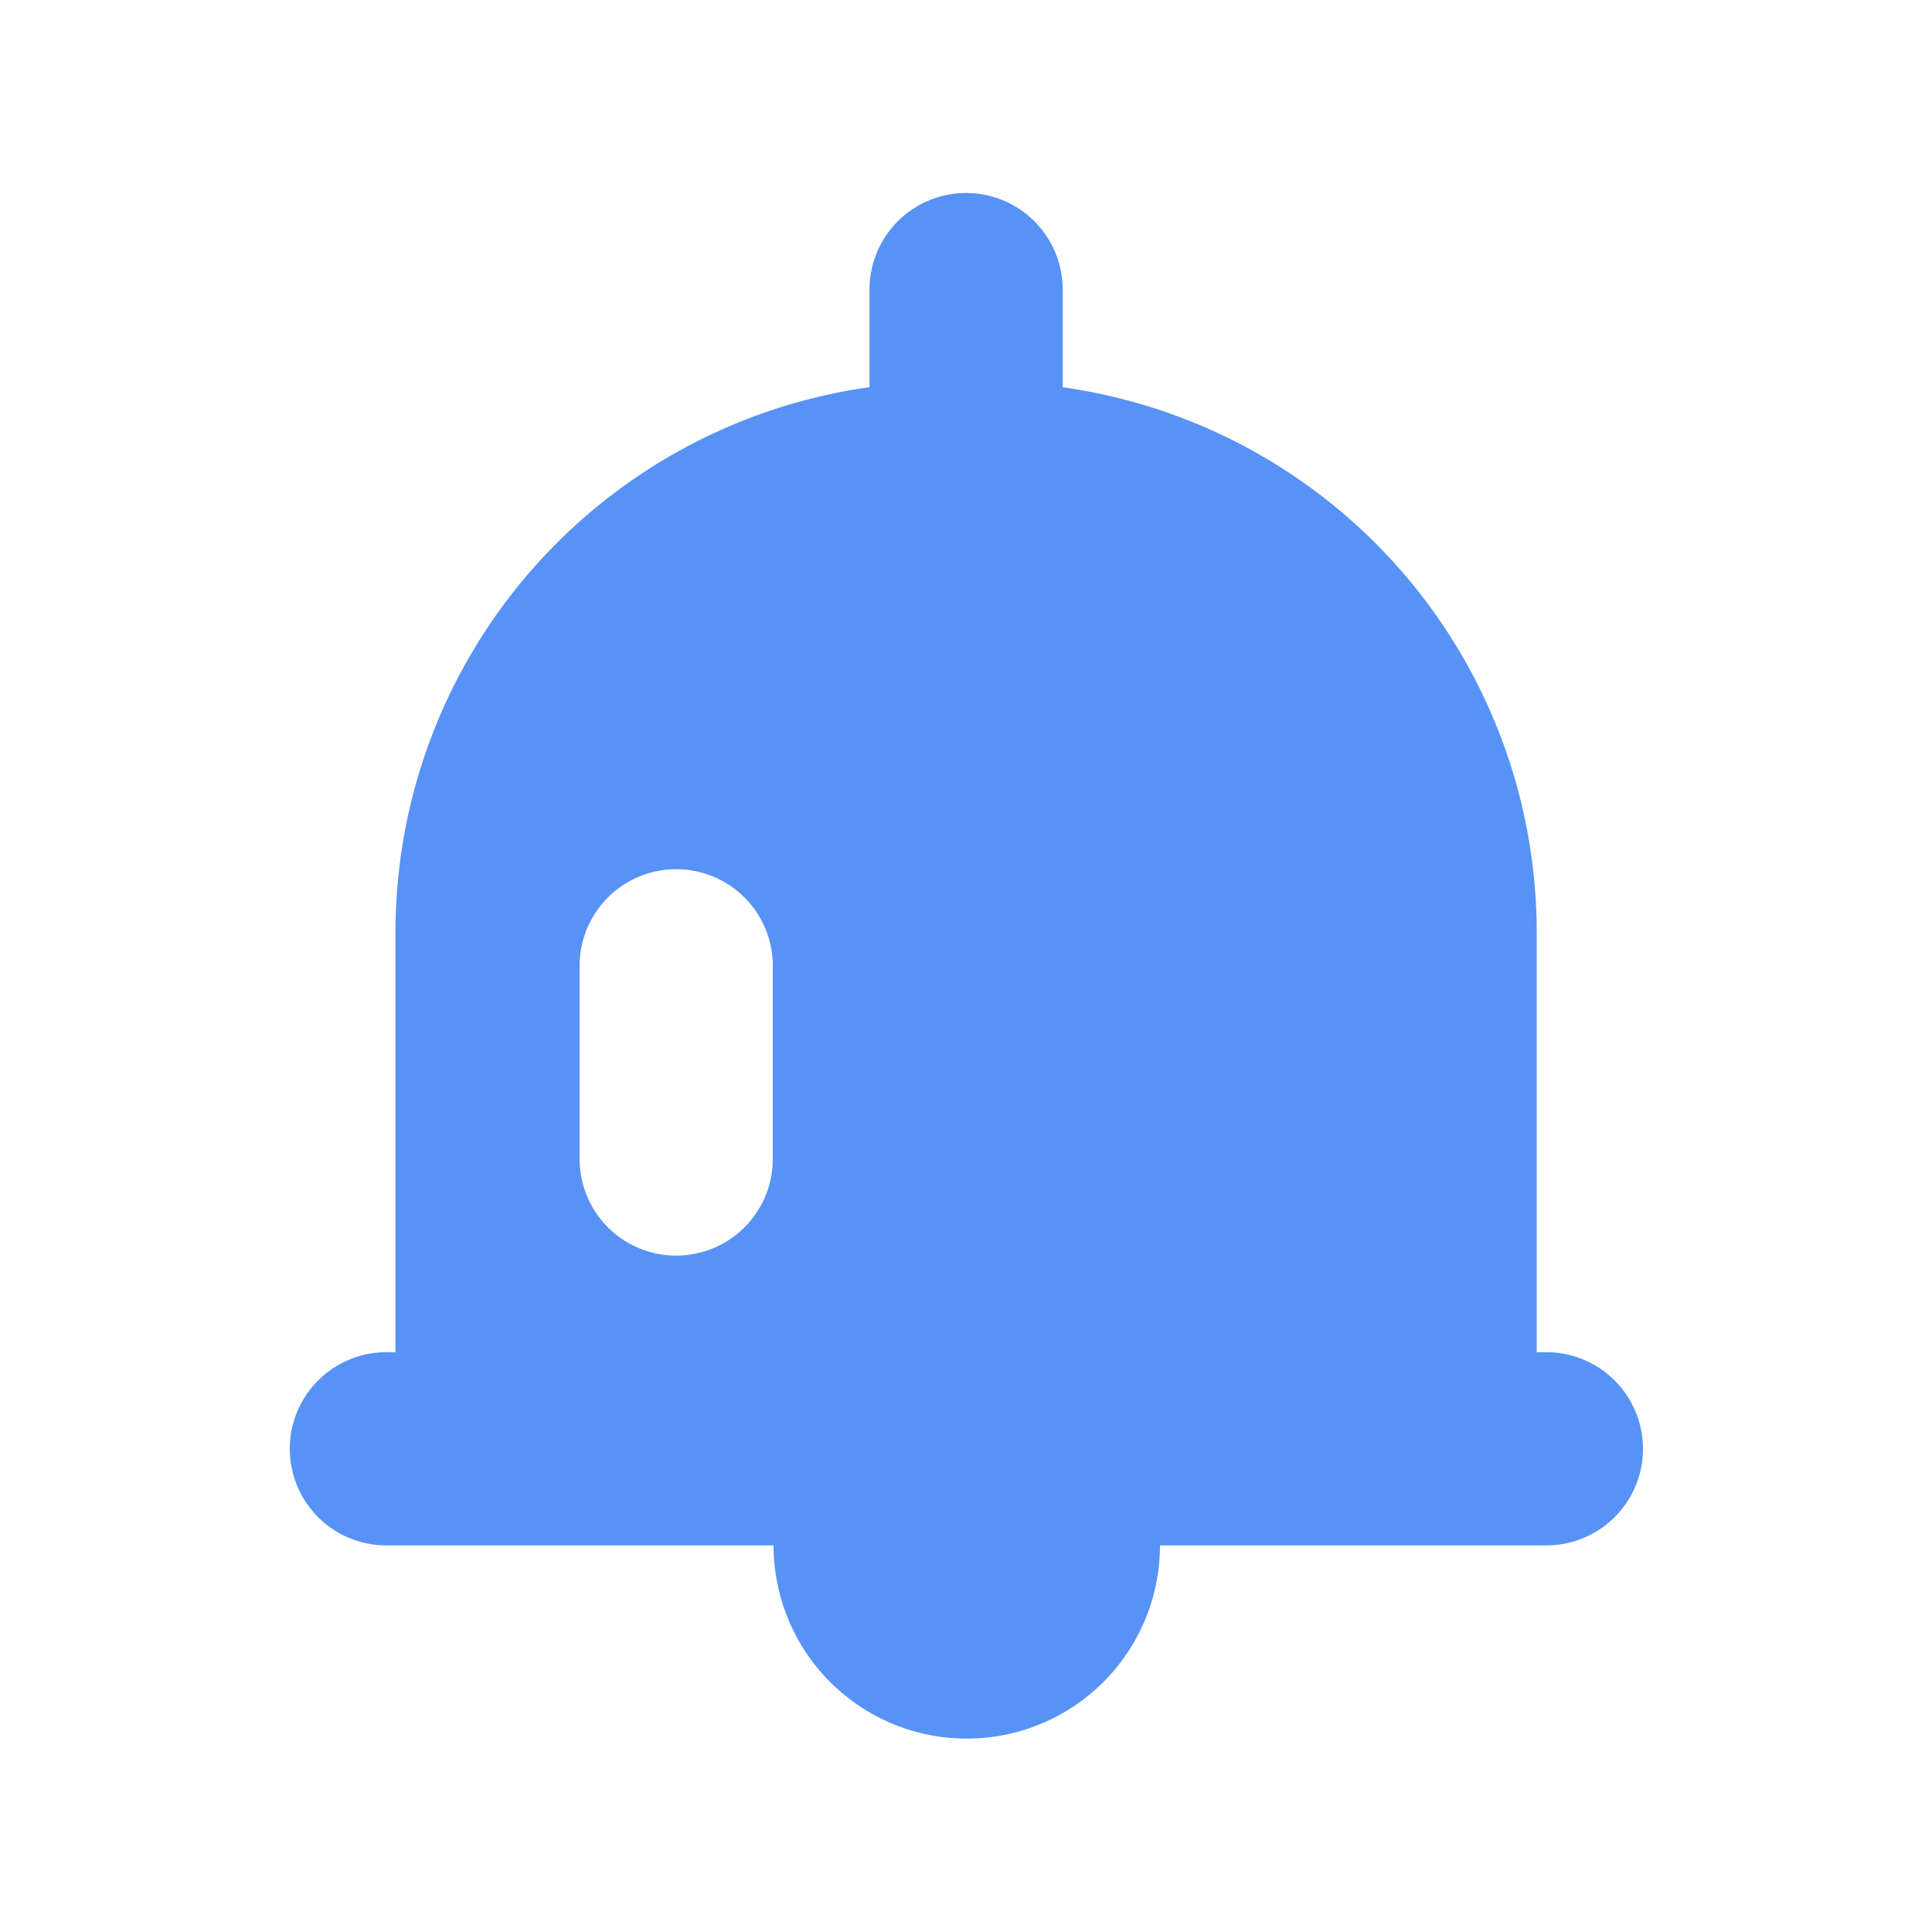 <svg xmlns="http://www.w3.org/2000/svg" width="20" height="20.001" viewBox="0 0 20 20.001"><defs><style>.a{opacity:0;}.b{fill:#eaeaea;opacity:0.224;}.c{fill:#c9c9c9;opacity:0.882;}.d{fill:#5792f6;}</style></defs><g class="a"><rect class="b" width="19.999" height="19.999" rx="7"/><path class="c" d="M4.374,20a4.36,4.36,0,0,1-3.062-1.25H1.25v-.063A4.361,4.361,0,0,1,0,15.626V4.376A4.361,4.361,0,0,1,1.25,1.314V1.251h.063A4.36,4.36,0,0,1,4.374,0h11.25a4.361,4.361,0,0,1,3.062,1.25h.063v.063A4.361,4.361,0,0,1,20,4.376V9.688h0v.625h0v5.313a4.361,4.361,0,0,1-1.25,3.062v.063h-.063A4.361,4.361,0,0,1,15.624,20Zm11.25-.625a3.729,3.729,0,0,0,2.071-.625H14.063v.625Zm-2.187,0v-.625H10.313v.625Zm-3.75,0v-.625H6.563v.625Zm-5.313,0H5.938v-.625H2.3A3.728,3.728,0,0,0,4.374,19.376Zm9.688-1.623v.373h3.62l-1.721-1.721A8.782,8.782,0,0,1,14.063,17.752Zm-.811.373h.185v-.076C13.376,18.076,13.315,18.1,13.252,18.126Zm-6.69,0h.184c-.062-.025-.123-.05-.184-.076Zm-4.246,0H5.938v-.373a8.739,8.739,0,0,1-1.9-1.348Zm8-2.509v2.5a8.077,8.077,0,0,0,3.125-.753V14.454A5.6,5.6,0,0,1,10.313,15.617Zm-3.75,1.75a8.083,8.083,0,0,0,3.125.752v-2.5a5.6,5.6,0,0,1-3.125-1.163ZM.625,15.626A3.728,3.728,0,0,0,1.25,17.7V10.313H.625ZM18.75,17.7a3.728,3.728,0,0,0,.625-2.071V10.313H18.75ZM16.4,15.962l1.721,1.721V13.254A8.746,8.746,0,0,1,16.4,15.962ZM1.875,17.683l1.72-1.72a8.755,8.755,0,0,1-1.72-2.707Zm2.6-1.72a8.123,8.123,0,0,0,1.458,1.079V14.5Zm9.583,1.078a8.181,8.181,0,0,0,1.457-1.078l-1.457-1.457Zm.129-3.29,1.77,1.77a8.058,8.058,0,0,0,2.157-5.208h-2.5A5.6,5.6,0,0,1,14.192,13.751ZM4.038,15.52l1.77-1.77a5.6,5.6,0,0,1-1.424-3.438H1.88A8.059,8.059,0,0,0,4.038,15.52Zm6.275-1.783v1.253a4.979,4.979,0,0,0,2.993-1.243l-.884-.884A3.732,3.732,0,0,1,10.313,13.738Zm-3.619.011a4.981,4.981,0,0,0,2.994,1.243V13.738a3.736,3.736,0,0,1-2.11-.874Zm3.619-.638a3.114,3.114,0,0,0,1.664-.691l-1.664-1.664Zm-2.29-.691a3.112,3.112,0,0,0,1.665.691V10.754Zm4.841,0,.574.573V11.5A3.775,3.775,0,0,1,12.864,12.422ZM6.563,13l.573-.573a3.756,3.756,0,0,1-.573-.92Zm-.625-.083v-2.6H5.01A4.965,4.965,0,0,0,5.938,12.913Zm8.125,0a4.974,4.974,0,0,0,.927-2.6h-.927Zm-1.645-.935a3.112,3.112,0,0,0,.691-1.664H10.755Zm-4.837,0,1.664-1.664H6.89A3.11,3.11,0,0,0,7.581,11.977ZM18.75,9.688h.625V4.376a3.729,3.729,0,0,0-.625-2.071ZM14.192,6.25a5.6,5.6,0,0,1,1.424,3.437h2.5A8.062,8.062,0,0,0,15.962,4.48Zm-.129,3.437h.927a4.971,4.971,0,0,0-.927-2.6Zm-3.309,0h2.355a3.11,3.11,0,0,0-.691-1.664Zm-3.864,0H9.246L7.581,8.024A3.106,3.106,0,0,0,6.89,9.688Zm-1.88,0h.928v-2.6A4.966,4.966,0,0,0,5.01,9.688Zm-3.129,0h2.5A5.6,5.6,0,0,1,5.808,6.25l-1.77-1.77A8.06,8.06,0,0,0,1.88,9.688Zm-.631,0V2.305A3.729,3.729,0,0,0,.625,4.376V9.688ZM8.023,7.582,9.688,9.246V6.892A3.1,3.1,0,0,0,8.023,7.582Zm2.289,1.663,1.663-1.663a3.107,3.107,0,0,0-1.663-.69Zm2.55-1.666a3.753,3.753,0,0,1,.574.92V7Zm-6.3.92a3.735,3.735,0,0,1,.574-.92L6.563,7Zm3.75-2.236a3.734,3.734,0,0,1,2.108.874l.884-.884a4.977,4.977,0,0,0-2.992-1.242ZM6.694,6.253l.884.884a3.736,3.736,0,0,1,2.109-.874V5.011A4.975,4.975,0,0,0,6.694,6.253ZM16.4,4.039a8.748,8.748,0,0,1,1.721,2.71V2.317ZM1.875,6.747A8.758,8.758,0,0,1,3.6,4.039L1.875,2.318Zm8.438-2.362a5.6,5.6,0,0,1,3.125,1.163V2.634a8.077,8.077,0,0,0-3.125-.753Zm-3.75-1.75V5.548A5.6,5.6,0,0,1,9.688,4.385v-2.5A8.074,8.074,0,0,0,6.563,2.634ZM4.48,4.039,5.938,5.5V2.96A8.147,8.147,0,0,0,4.48,4.039ZM14.063,5.5l1.456-1.457a8.148,8.148,0,0,0-1.456-1.077ZM4.038,3.6a8.761,8.761,0,0,1,1.9-1.348V1.876H2.318ZM14.063,2.249a8.776,8.776,0,0,1,1.9,1.347l1.72-1.72H14.063Zm-.626-.3V1.876h-.183Zm-6.875,0,.183-.076H6.563Zm7.5-.7H17.7A3.729,3.729,0,0,0,15.624.626H14.063Zm-3.75,0h3.125V.626H10.313Zm-3.75,0H9.688V.626H6.563Zm-.625,0V.626H4.374a3.728,3.728,0,0,0-2.07.625Z"/></g><path class="d" d="M14274,4515h-4a1,1,0,0,1,0-2h.094v-4.348a5.7,5.7,0,0,1,4.907-5.642V4502a1,1,0,0,1,2,0v1.011a5.7,5.7,0,0,1,4.907,5.642V4513h.1a1,1,0,0,1,0,2h-4a2,2,0,0,1-4,0Zm-2-6v2a1,1,0,1,0,2,0v-2a1,1,0,0,0-2,0Z" transform="translate(-14266 -4499.002)"/></svg>